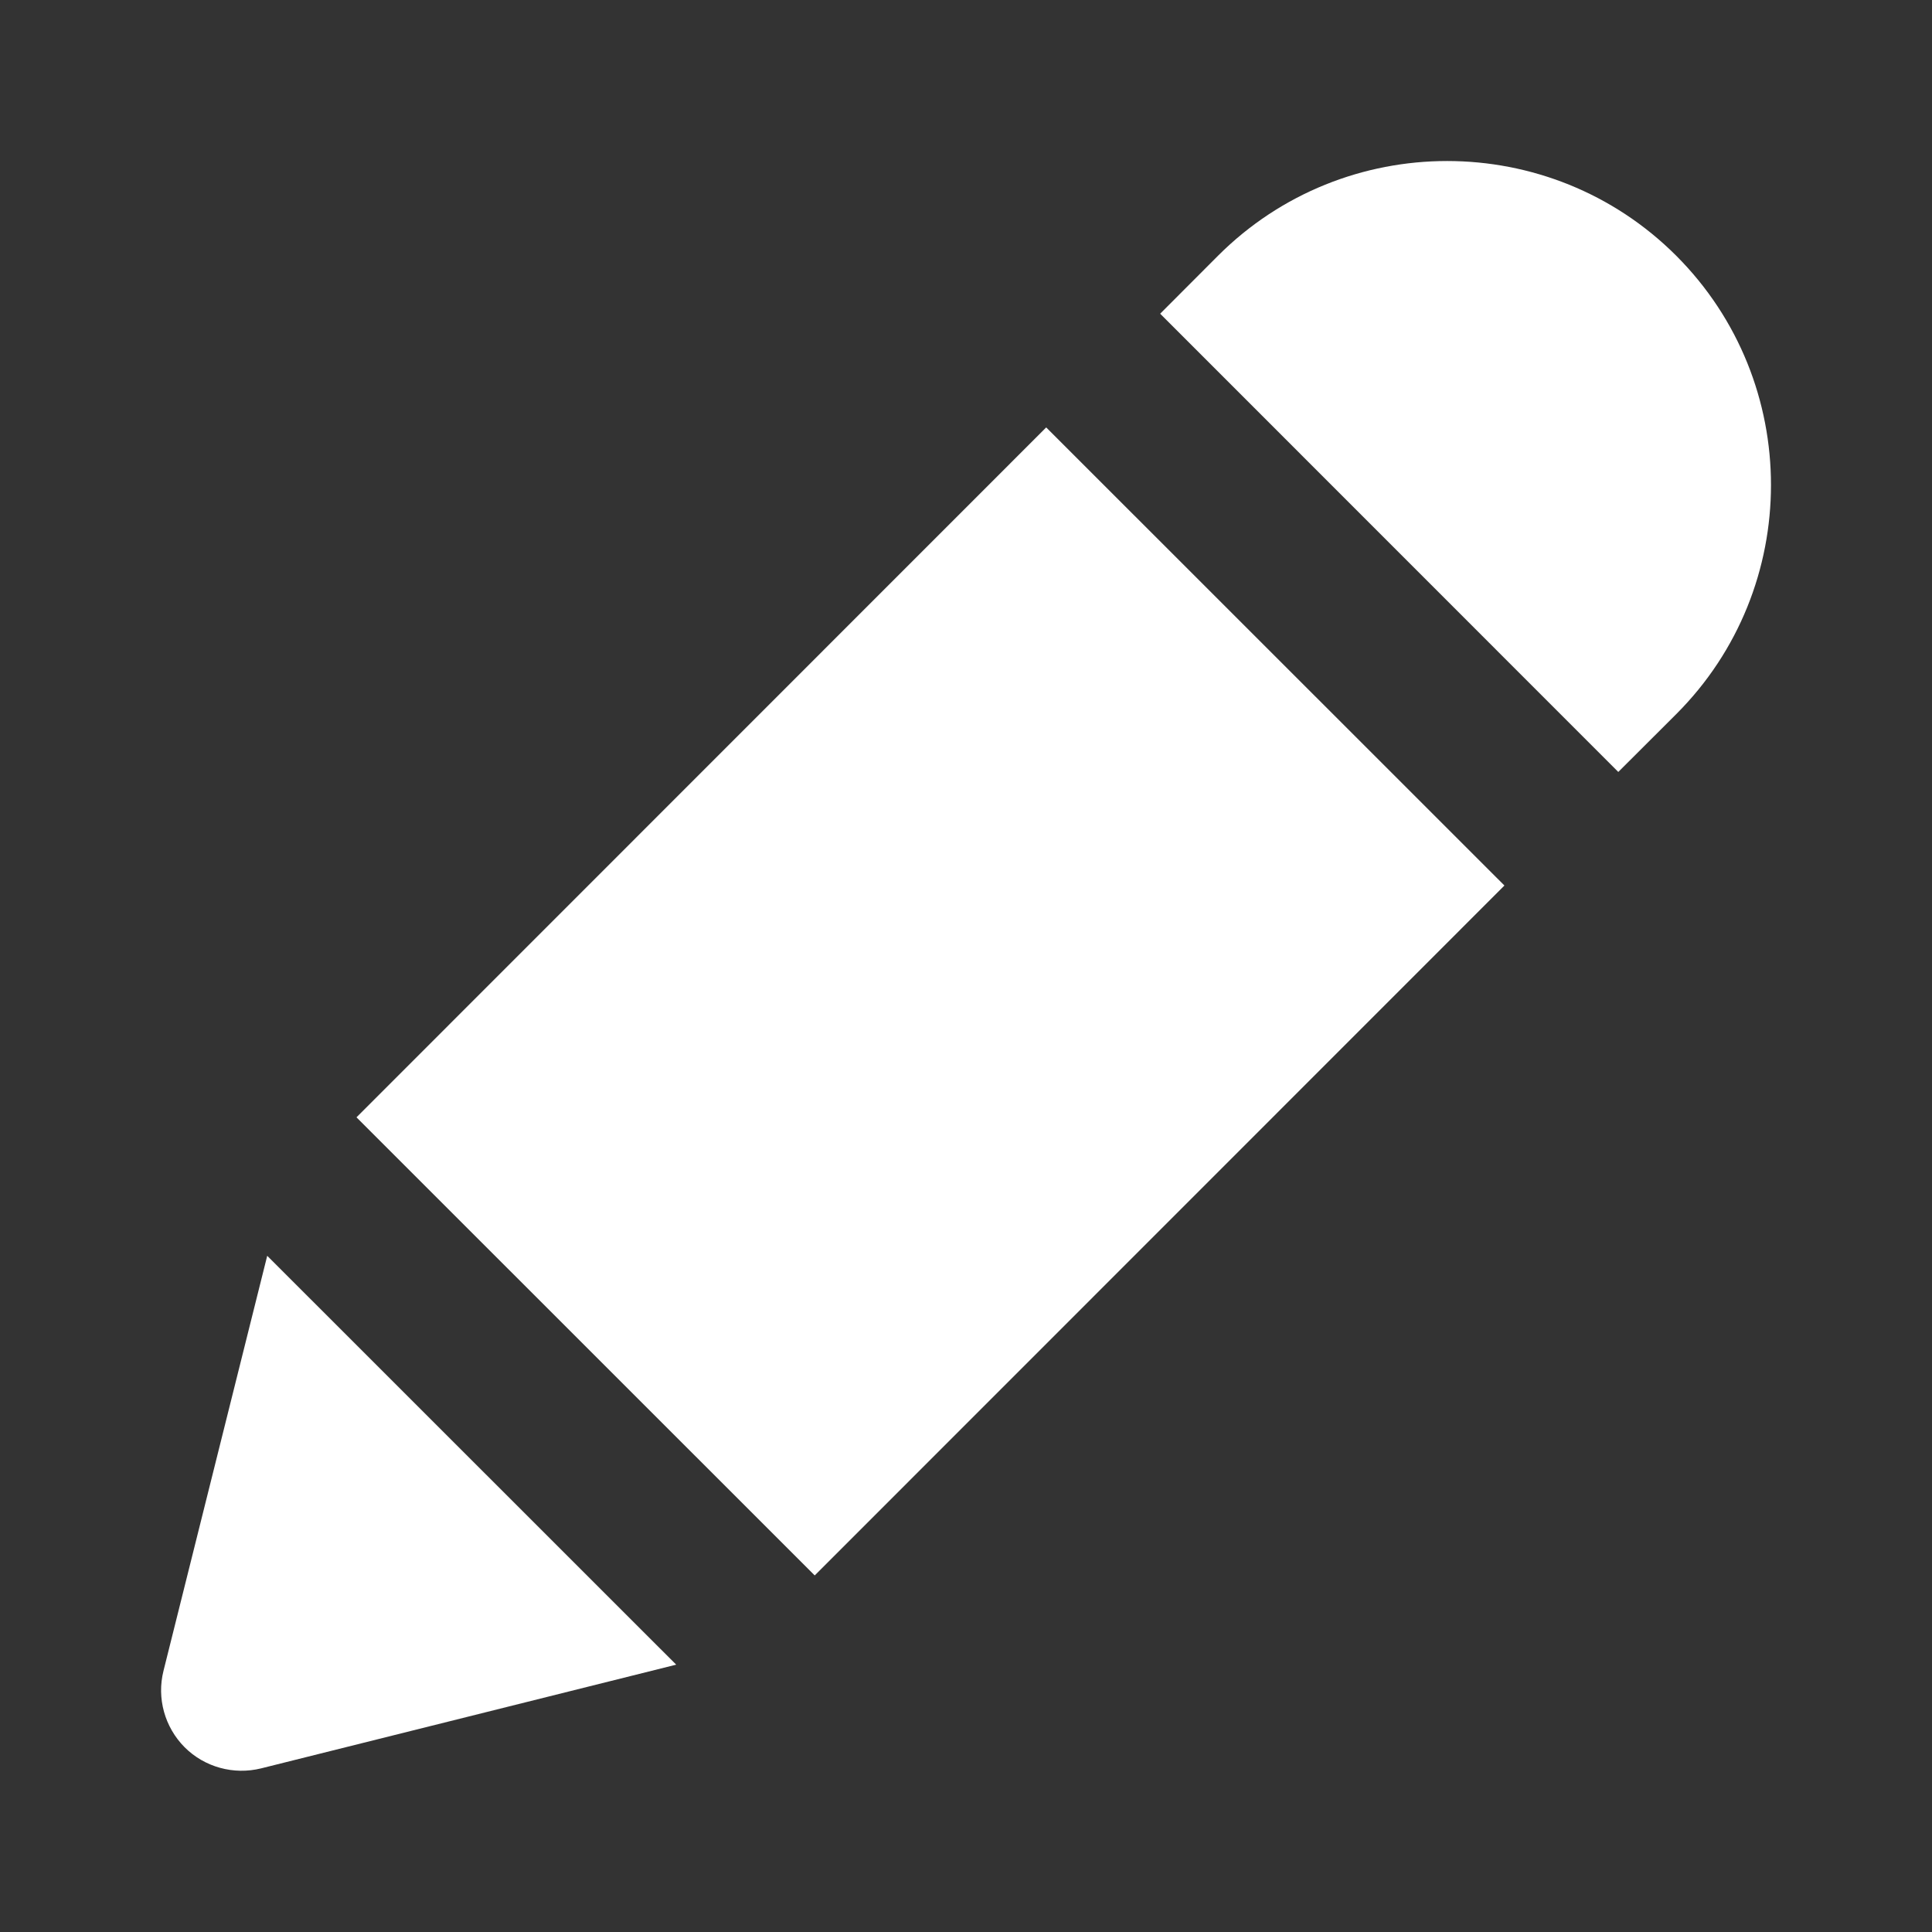 <?xml version="1.0" encoding="UTF-8"?>
<svg width="16px" height="16px" viewBox="0 0 16 16" version="1.1" xmlns="http://www.w3.org/2000/svg" xmlns:xlink="http://www.w3.org/1999/xlink">
    <rect x="0" y="0" width="16" height="16" fill="#333333" stroke="none"/>
    <title>B0C955E2-4BC2-4D0A-806D-719EAA5D0C07</title>
    <g id="Virtual-Hospital" stroke="none" stroke-width="1" fill="none" fill-rule="evenodd">
        <g id="UI---AVH---Space-Management-Settings-3.1" transform="translate(-866, -368)">
            <g id="Group-28-Copy-15" transform="translate(430, 80)">
                <g id="Group-3" transform="translate(32, 231)">
                    <g id="Group-8" transform="translate(16, 16)">
                        <g id="Button/Edit" transform="translate(380, 33)">
                            <g id="pencil-1" transform="translate(8, 8)">
                                <g id="Frame_-_24px">
                                    <rect id="Rectangle" x="0" y="0" width="16" height="16"></rect>
                                </g>
                                <g id="Filled_Icons" transform="translate(1.333, 1.333)" fill="#fff" fill-rule="nonzero">
                                    <g id="Group">
                                        <polygon id="Rectangle" transform="translate(6.373, 6.96) rotate(-45.008) translate(-6.373, -6.96) " points="2.333 4.277 10.412 4.277 10.412 9.643 2.333 9.643"></polygon>
                                        <path d="M12.069,5.06 L12.549,4.581 C13.595,3.535 13.595,1.832 12.549,0.785 C11.503,-0.261 9.8,-0.261 8.754,0.785 L8.275,1.265 L12.069,5.06 Z" id="Path"></path>
                                        <path d="M4.267,12.453 L0.829,13.312 C0.602,13.368 0.361,13.302 0.196,13.137 C0.031,12.971 -0.036,12.731 0.021,12.504 L0.88,9.067 L4.267,12.453 Z" id="Path"></path>
                                    </g>
                                </g>
                            </g>
                        </g>
                    </g>
                </g>
            </g>
        </g>
    </g>
</svg>
